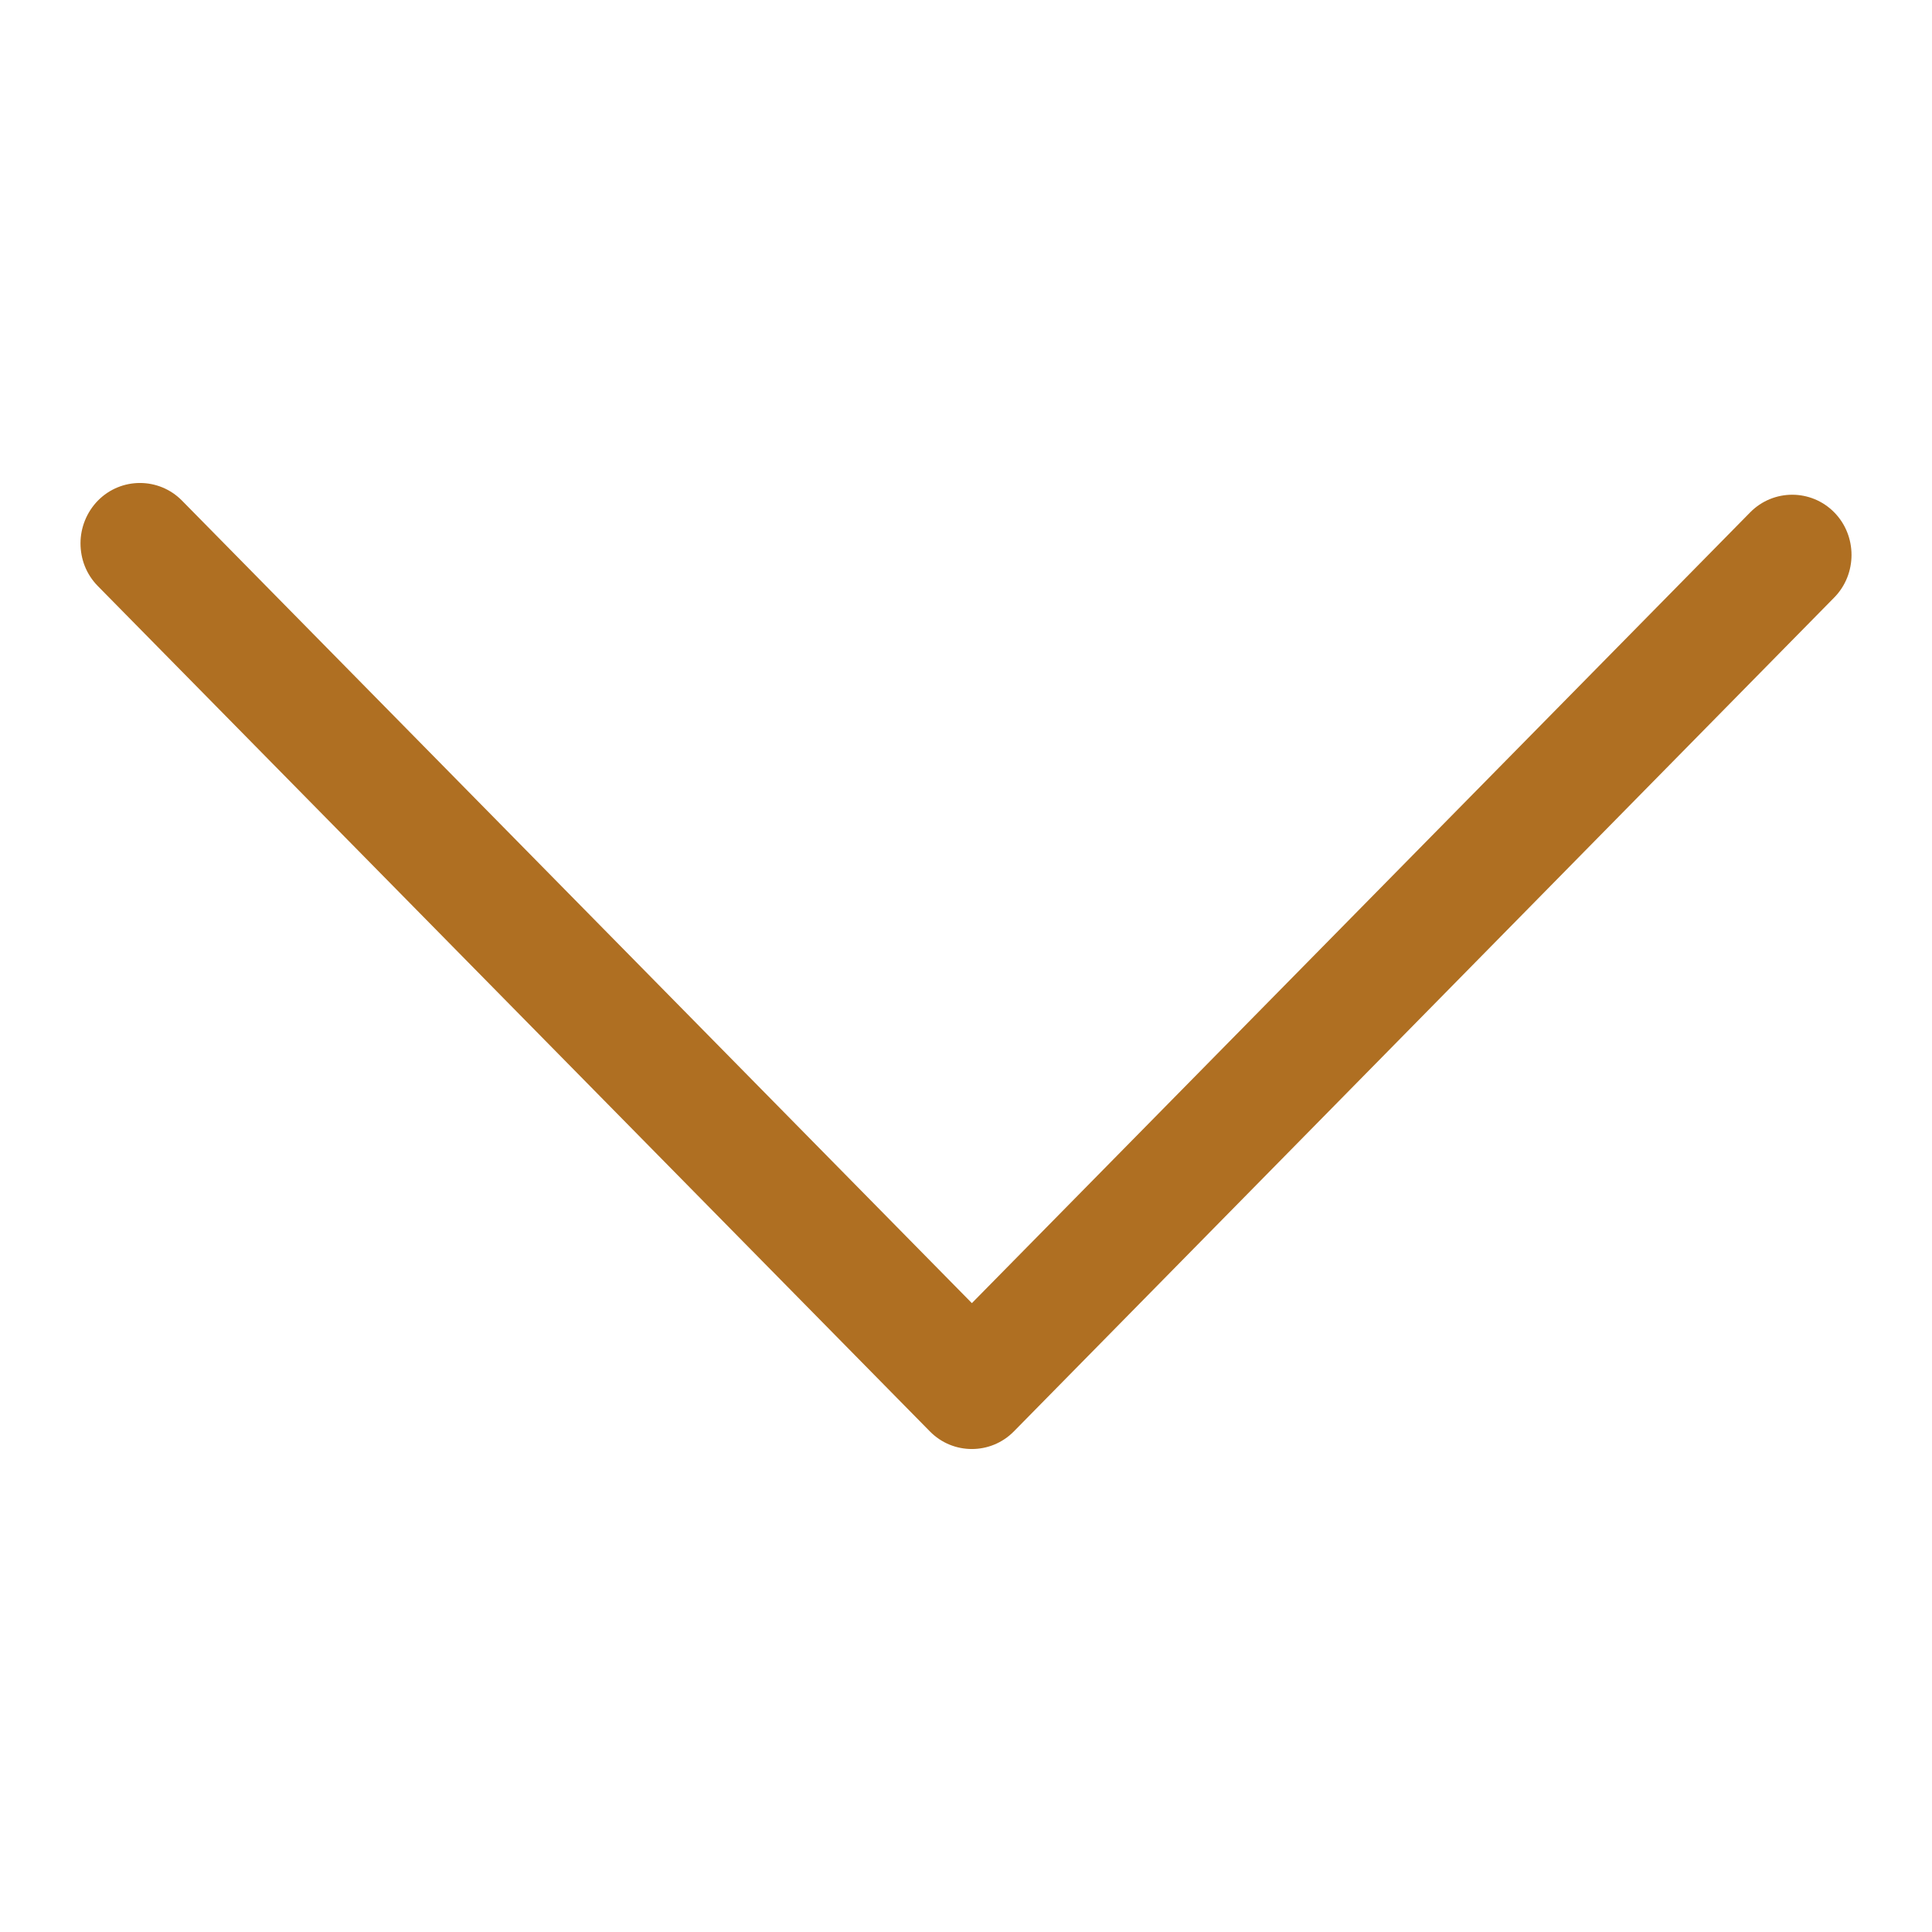 <svg width="24" height="24" viewBox="0 0 24 24" fill="none" xmlns="http://www.w3.org/2000/svg">
<path d="M1 6.748C1 6.558 1.074 6.364 1.217 6.218C1.504 5.927 1.973 5.927 2.26 6.218L12.073 16.188L21.742 6.364C22.029 6.073 22.498 6.073 22.785 6.364C23.072 6.655 23.072 7.132 22.785 7.423L12.594 17.782C12.307 18.073 11.838 18.073 11.552 17.782L1.217 7.282C1.069 7.132 1 6.942 1 6.748Z" fill="#AF6F22"/>
</svg>
